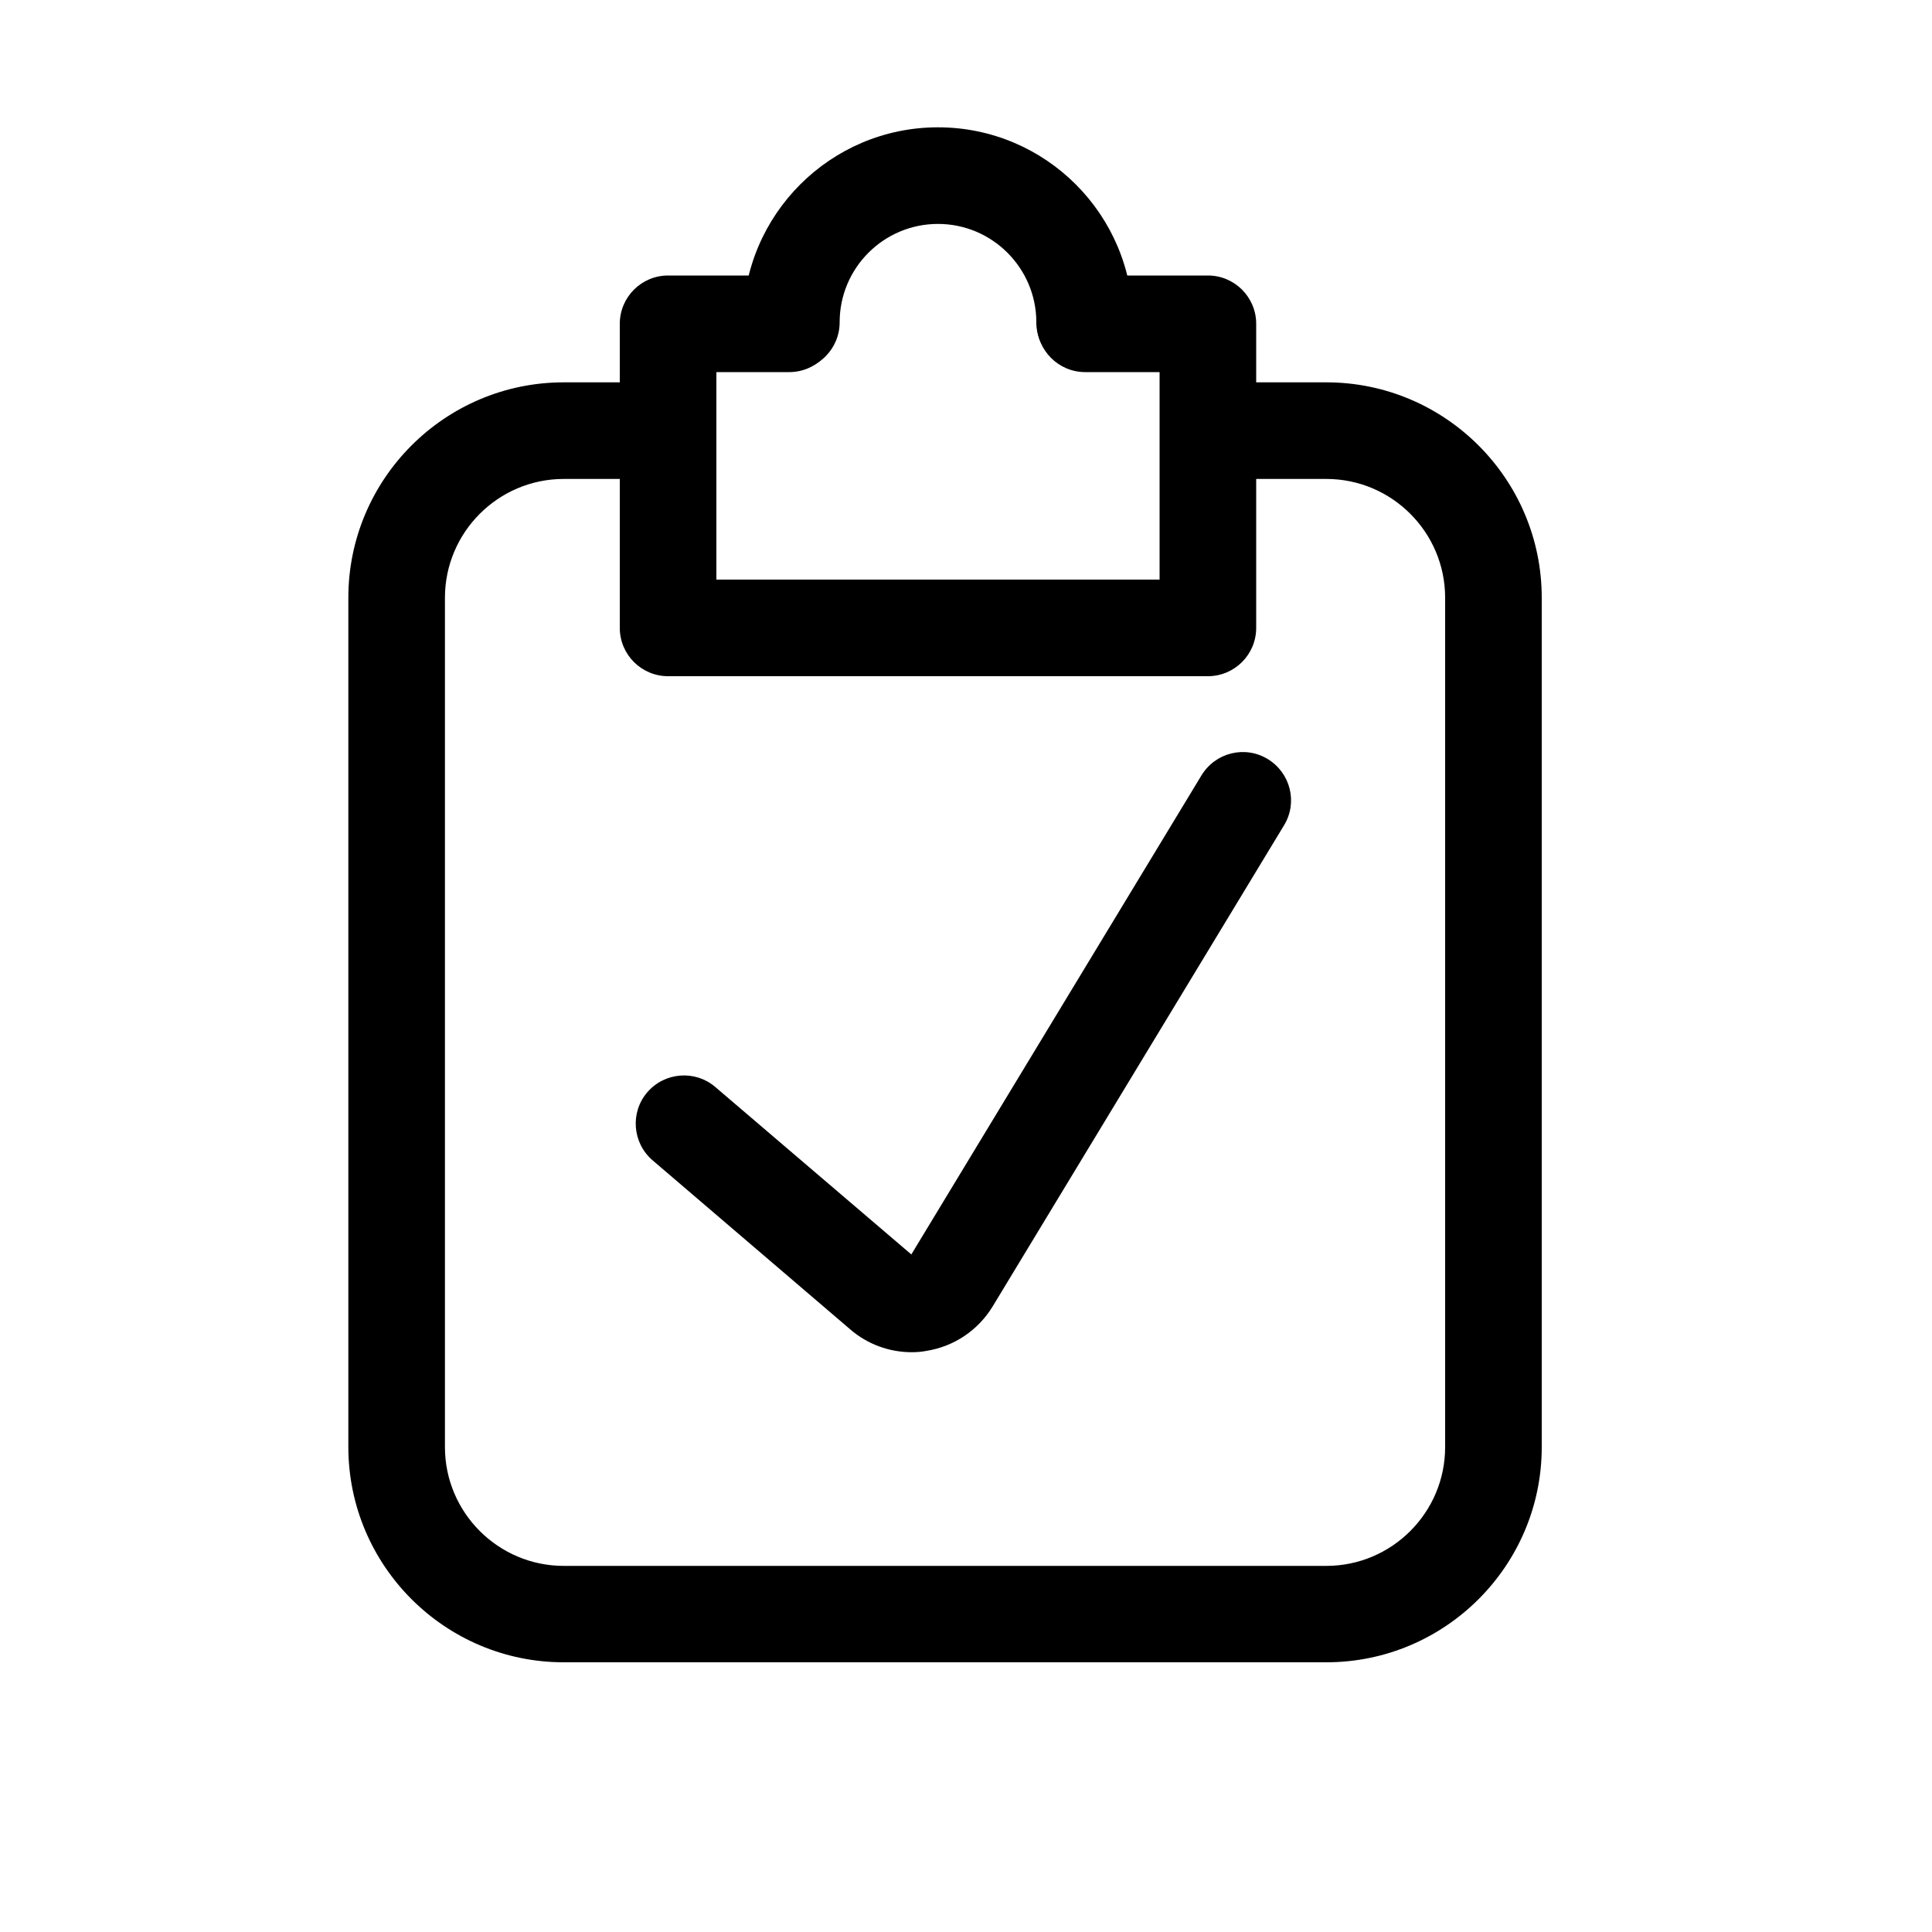 <?xml version="1.0" encoding="utf-8"?>
<!-- Generator: Adobe Illustrator 18.0.0, SVG Export Plug-In . SVG Version: 6.00 Build 0)  -->
<!DOCTYPE svg PUBLIC "-//W3C//DTD SVG 1.1//EN" "http://www.w3.org/Graphics/SVG/1.1/DTD/svg11.dtd">
<svg version="1.1" id="图层_1" xmlns="http://www.w3.org/2000/svg" xmlns:xlink="http://www.w3.org/1999/xlink" x="0px" y="0px"
	 viewBox="0 0 1000 1000" style="enable-background:new 0 0 1000 1000;" xml:space="preserve">
<style type="text/css">
	.st0{fill:#020000;}
	.st1{fill-rule:evenodd;clip-rule:evenodd;}
	.st2{fill:#020202;}
	.st3{fill:#5A9BFD;stroke:#5A9BFD;stroke-width:40;stroke-linecap:round;stroke-miterlimit:10;}
	.st4{fill:none;stroke:#FFFFFF;stroke-width:40;stroke-linecap:round;stroke-miterlimit:10;}
	.st5{fill:none;stroke:#020000;stroke-width:50;stroke-linecap:round;stroke-miterlimit:10;}
	.st6{fill:none;}
	.st7{fill:none;stroke:#000000;stroke-width:50;stroke-linecap:round;stroke-linejoin:round;stroke-miterlimit:10;}
</style>
<g>
	<path d="M686.5,860.4H291.8c-61.5,0-111.5-50-111.5-111.5V309.4c0-61.5,50-111.5,111.5-111.5h52.8c13.8,0,25,11.2,25,25
		s-11.2,25-25,25h-52.8c-33.9,0-61.5,27.6-61.5,61.5v439.6c0,33.9,27.6,61.5,61.5,61.5h394.7c33.9,0,61.5-27.6,61.5-61.5V309.4
		c0-33.9-27.6-61.5-61.5-61.5h-50.7c-13.8,0-25-11.2-25-25s11.2-25,25-25h50.7c61.5,0,111.5,50,111.5,111.5v439.6
		C798,810.4,748,860.4,686.5,860.4z"/>
</g>
<g>
	<g>
		<path d="M625.2,350H345.8c-13.8,0-25-11.2-25-25V167.6c0-13.8,11.2-25,25-25h62.7c13.8,0,25,11.2,25,25s-11.2,25-25,25h-37.7V300
			h229.4V192.6h-38.5c-13.8,0-25-11.2-25-25s11.2-25,25-25h63.5c13.8,0,25,11.2,25,25V325C650.2,338.8,639,350,625.2,350z"/>
	</g>
	<g>
		<path d="M561.4,191.8c-13.8,0-25-11.2-25-25c0-28-22.8-50.9-50.9-50.9s-50.9,22.8-50.9,50.9c0,13.8-11.2,25-25,25
			c-13.8,0-25-11.2-25-25c0-55.6,45.2-100.9,100.9-100.9s100.9,45.2,100.9,100.9C586.4,180.7,575.2,191.8,561.4,191.8z"/>
	</g>
</g>
<g>
	<path d="M471.9,699.9c-11.6,0-22.9-4.1-31.8-11.8l-102.3-87.5c-10.5-9-11.7-24.8-2.8-35.2c9-10.5,24.8-11.7,35.2-2.8l101.5,86.7
		l150.2-248c7.2-11.8,22.5-15.6,34.3-8.4c11.8,7.2,15.6,22.5,8.4,34.3l-150.8,249c-7.5,12.3-19.9,20.7-34.2,23
		C477.1,699.7,474.5,699.9,471.9,699.9z"/>
</g>
</svg>
